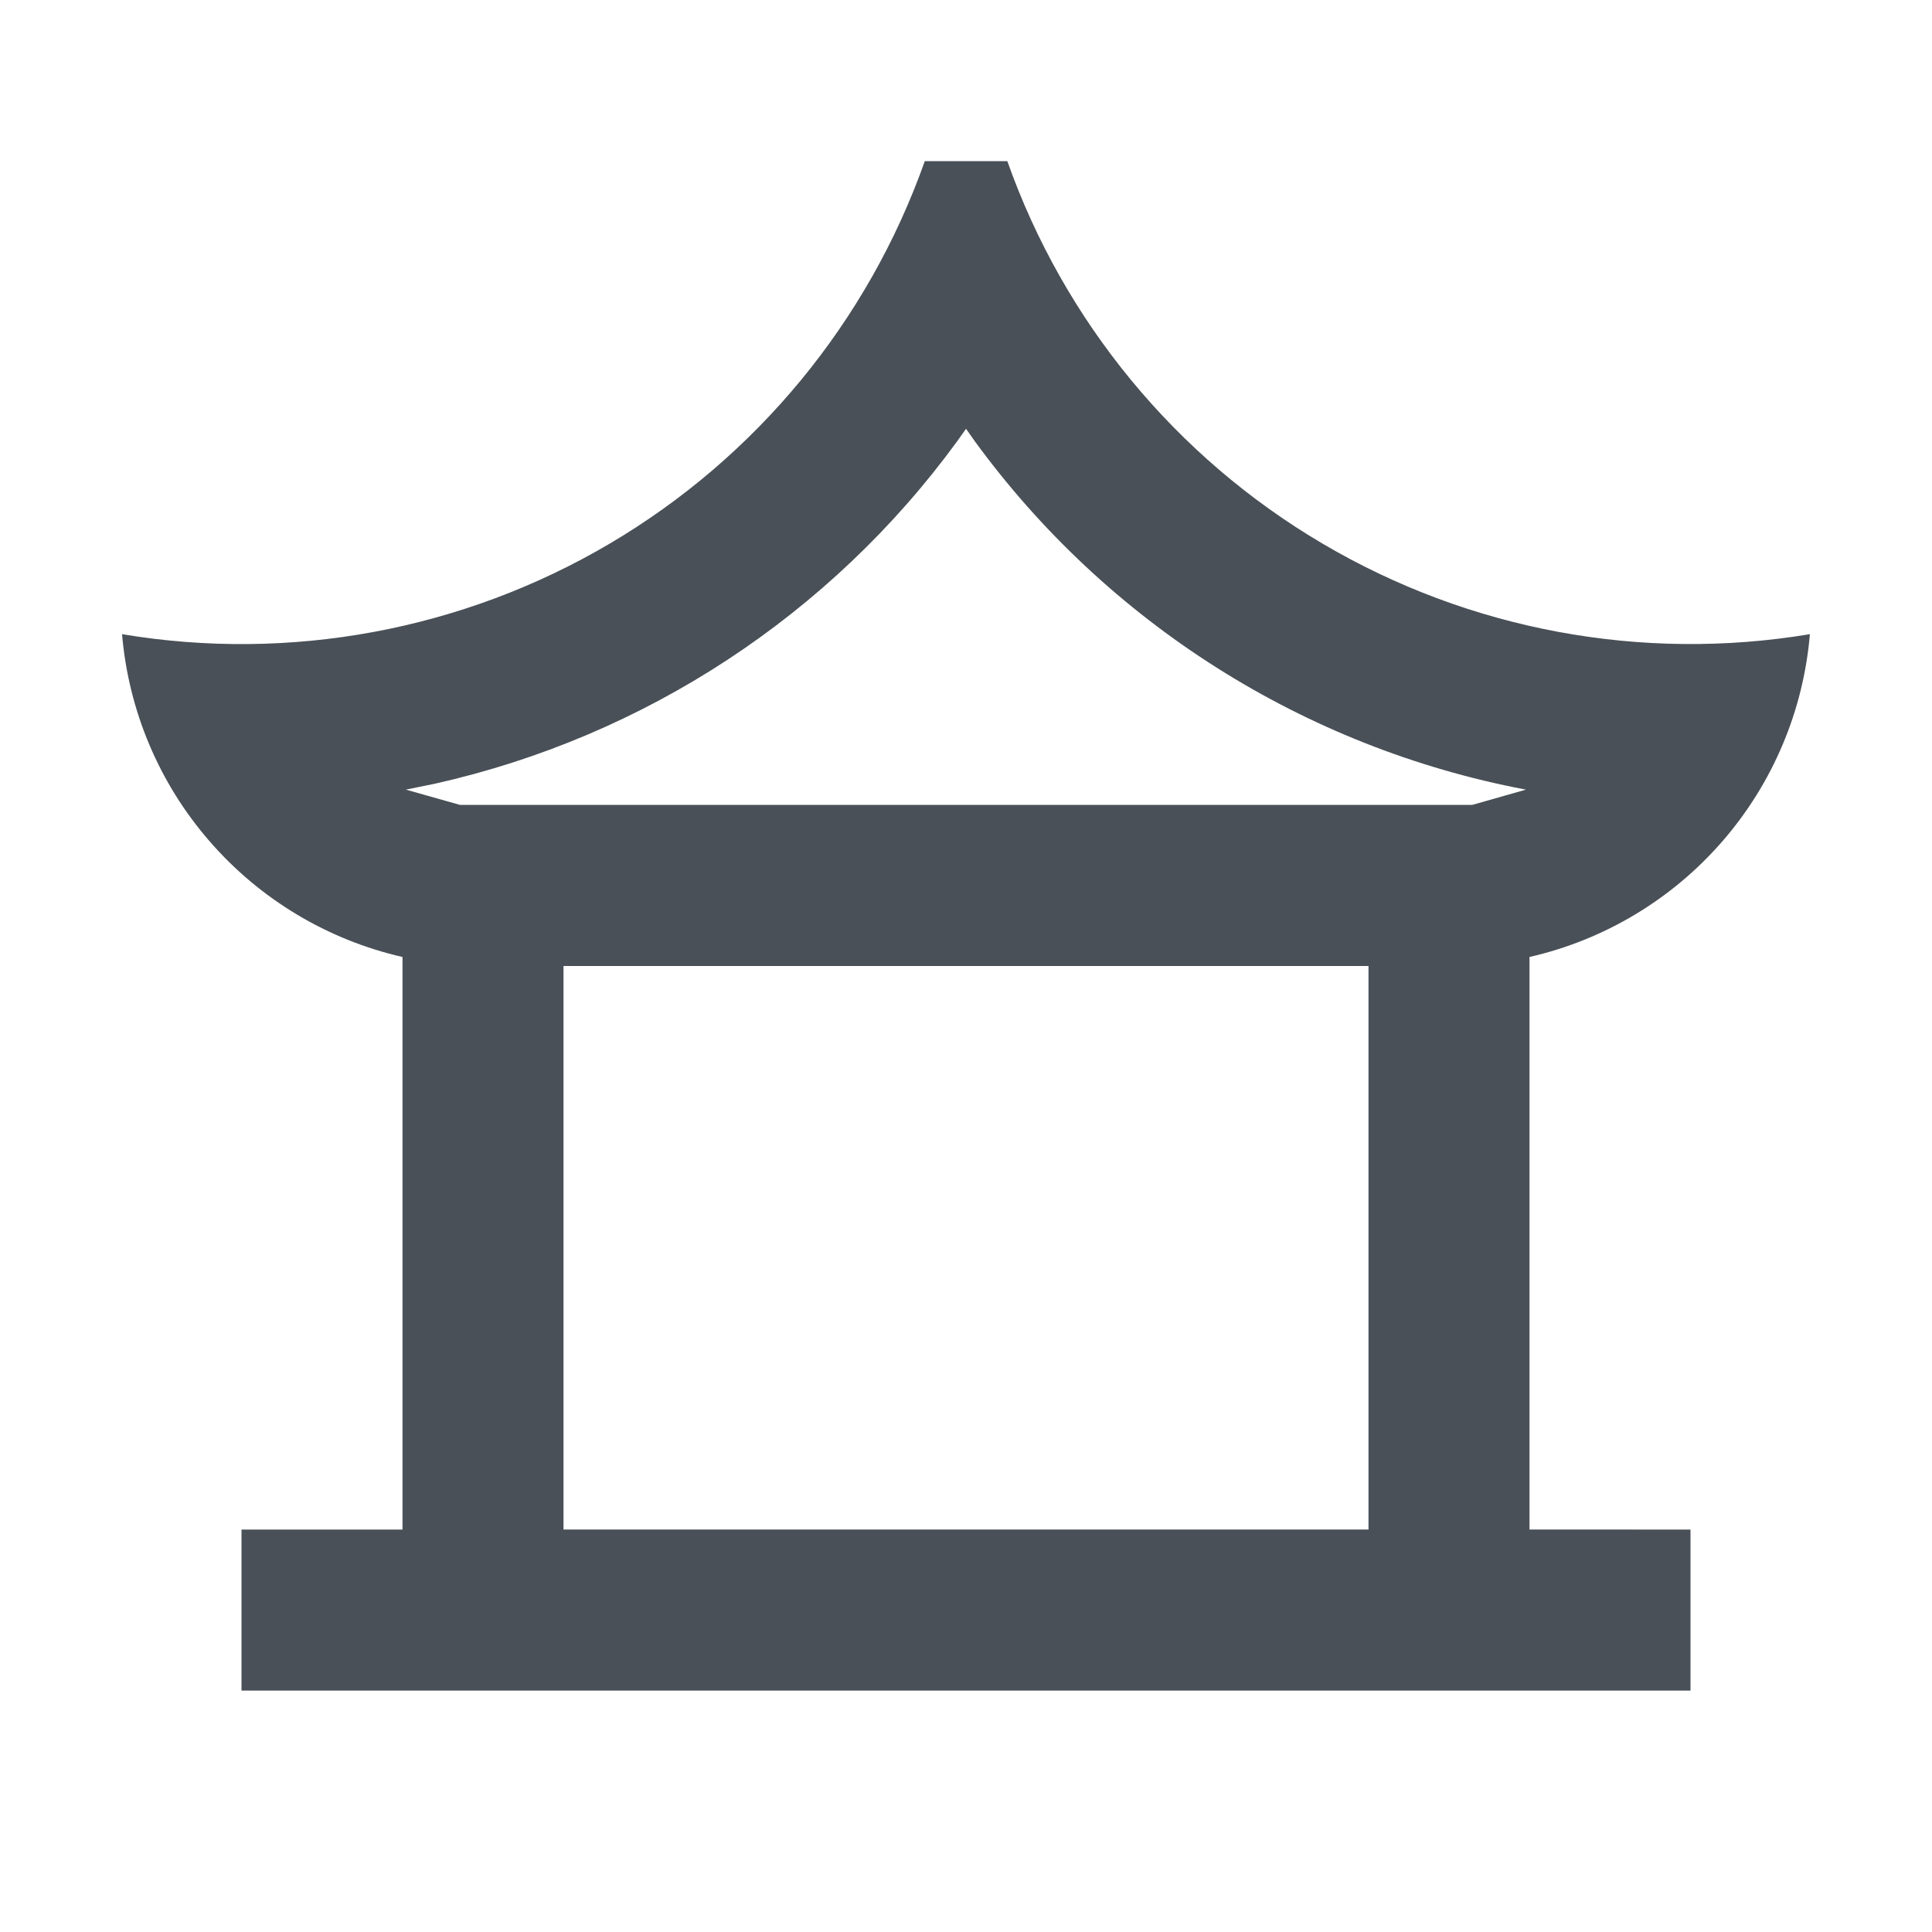 <svg width="24" height="24" viewBox="0 0 24 24" fill="none" xmlns="http://www.w3.org/2000/svg">
<g clip-path="url(#clip0_503_1092)">
<path d="M12.513 2.001C13.219 3.996 14.605 5.679 16.429 6.753C18.252 7.828 20.395 8.226 22.483 7.878C22.403 8.829 22.022 9.731 21.396 10.451C20.77 11.172 19.931 11.675 19 11.888V19L21 19.001V21.001H3V19.001H5V11.888C4.069 11.675 3.23 11.172 2.604 10.451C1.977 9.731 1.597 8.829 1.516 7.878C3.604 8.227 5.748 7.829 7.571 6.755C9.395 5.68 10.782 3.997 11.488 2.002H12.513V2.001ZM17 12H7V19H17V12ZM12 5.327L11.89 5.482C10.315 7.64 8.008 9.152 5.4 9.736L5.042 9.809L5.715 9.999H18.288L18.956 9.809L18.945 9.807C16.2 9.285 13.756 7.738 12.109 5.481L12 5.326V5.327Z" fill="#495057"/>
</g>
<defs>
<clipPath id="clip0_503_1092">
<rect width="24" height="24" fill="white"/>
</clipPath>
</defs>
</svg>
